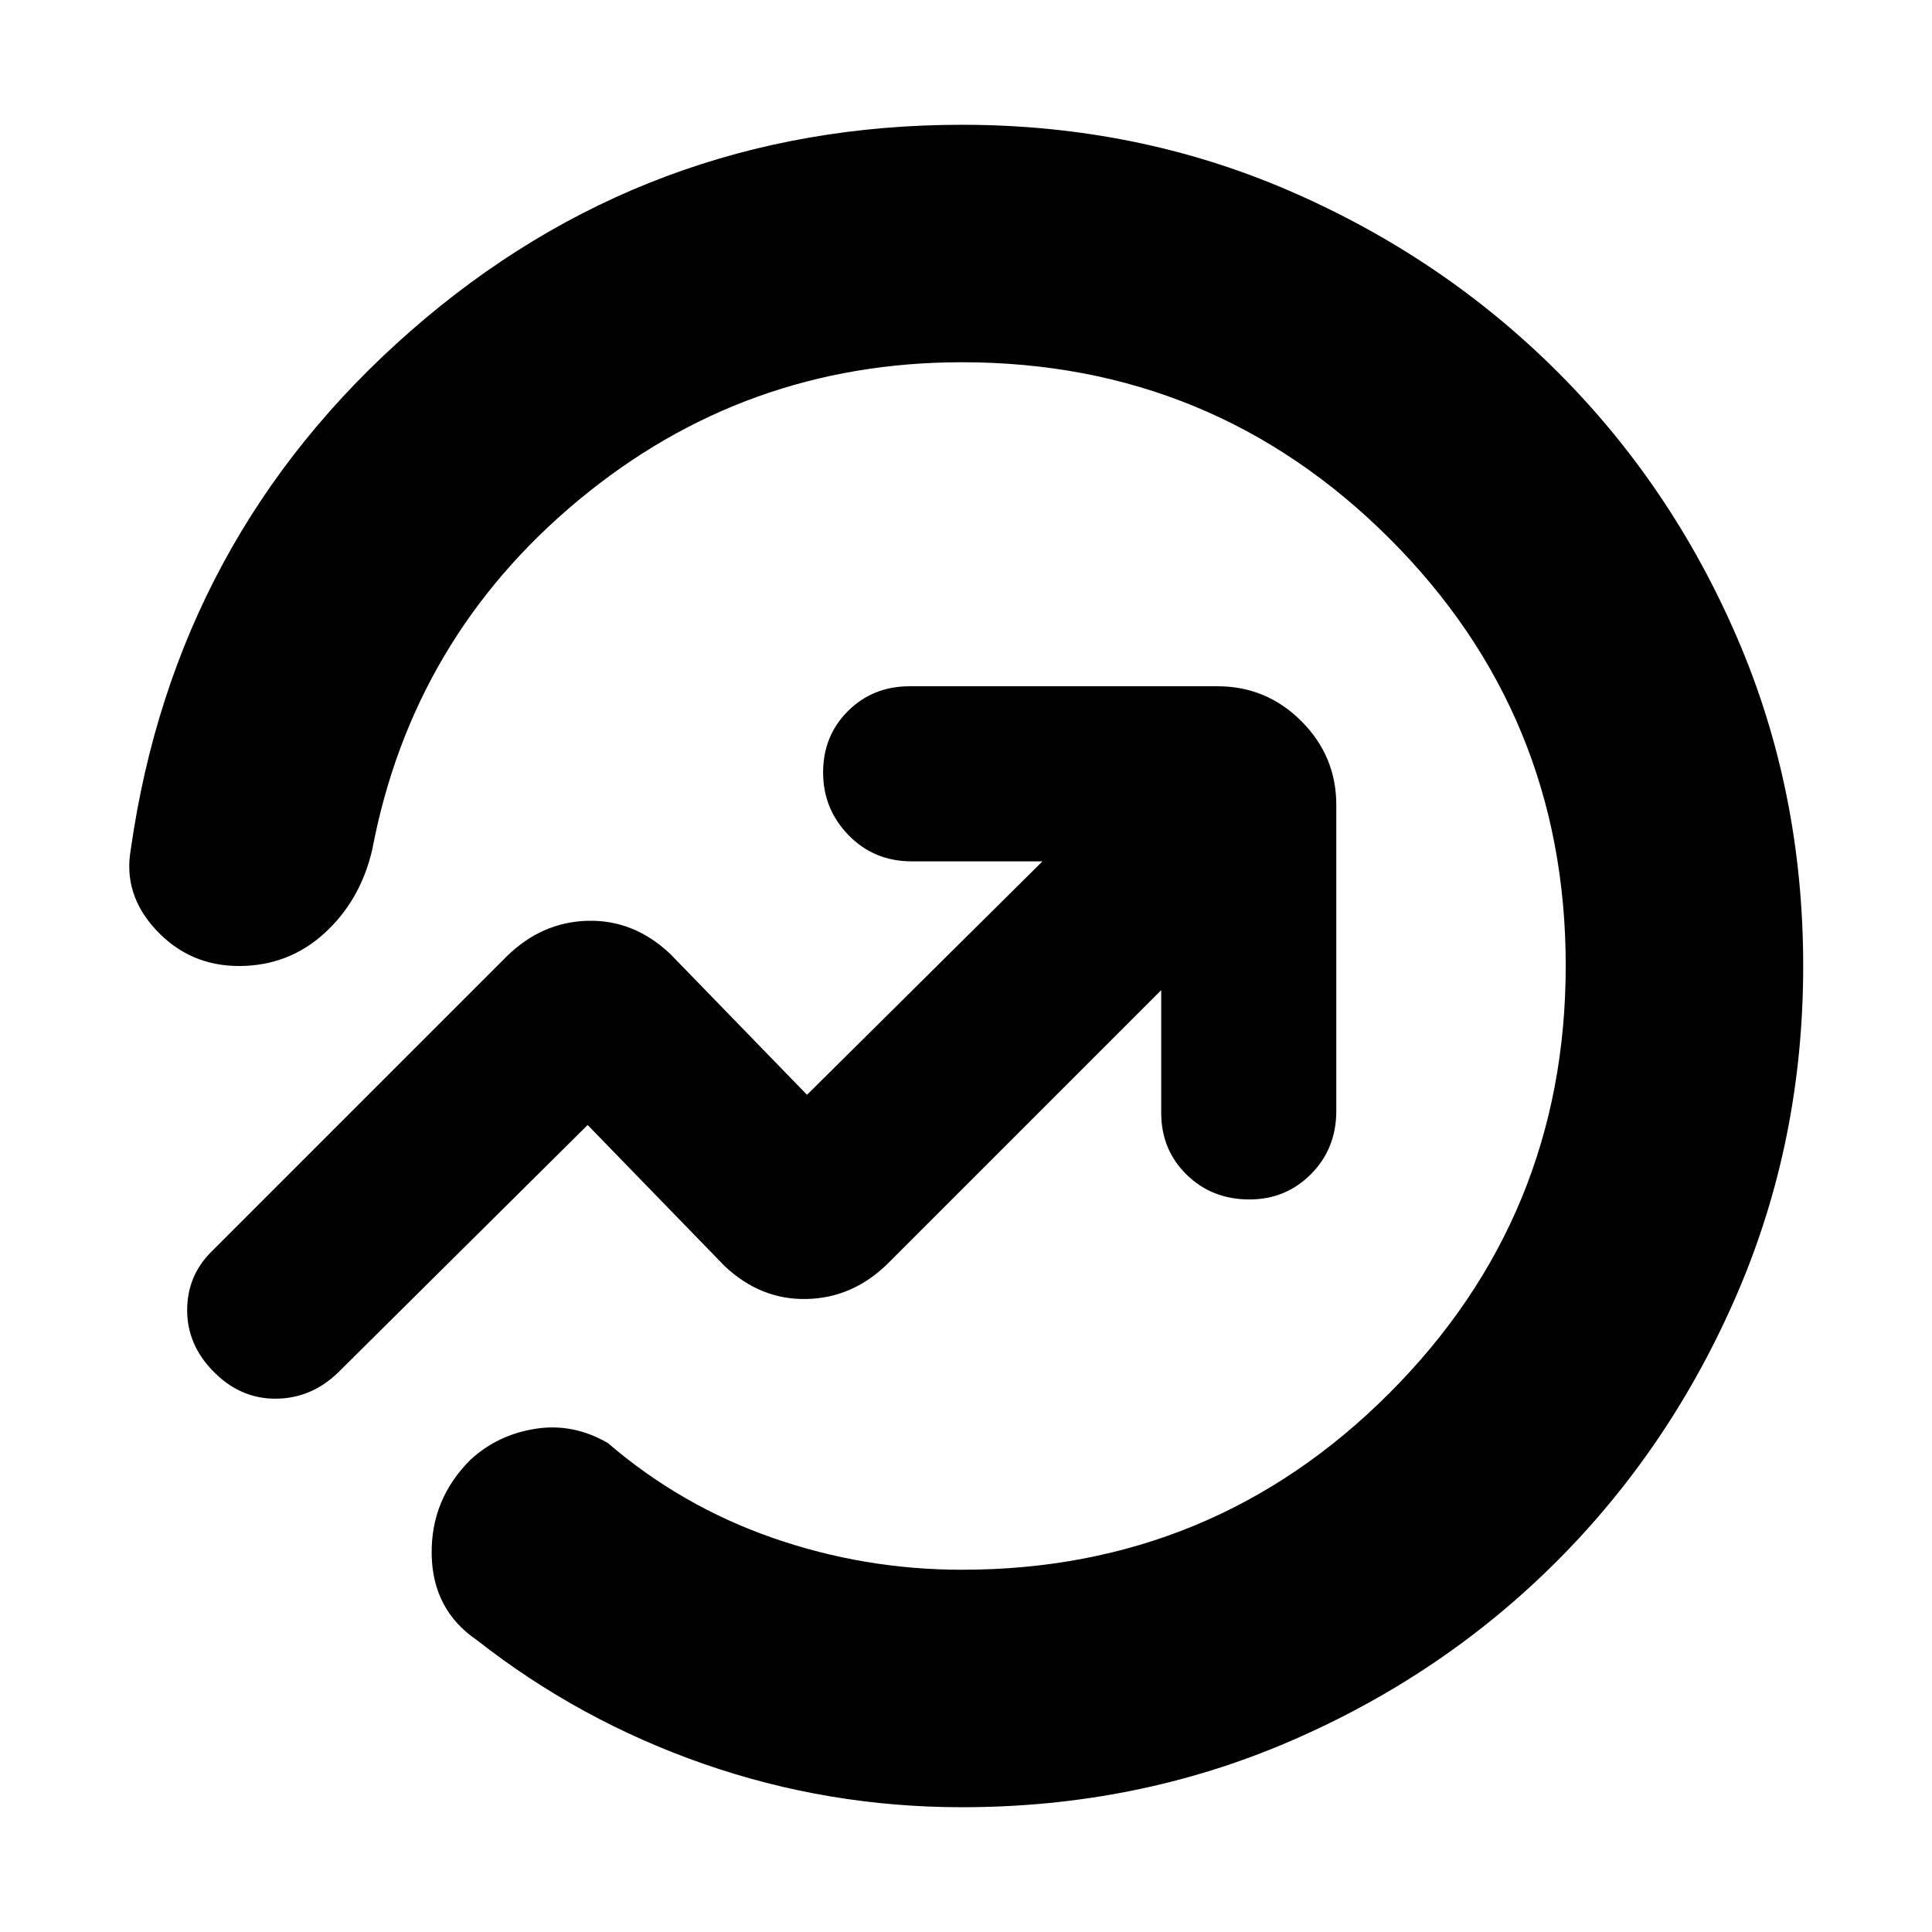 <svg xmlns="http://www.w3.org/2000/svg" height="20" viewBox="0 -960 960 960" width="20"><path d="M65-538q22-155 139-257.5T478-898q86.822 0 162.661 32.804t132.849 89.56q57.01 56.756 89.75 132.716Q896-566.961 896-480q0 86.72-32.804 162.812-32.804 76.092-89.56 132.9Q716.88-127.48 640.92-94.74 564.961-62 478-62q-66.51 0-128.255-21.5Q288-105 237-145q-22-15-22.5-42.5t19.349-47.224q13.415-12.345 32.129-15.31Q284.692-253 302-243q36.308 31.238 81.808 47.119Q429.308-180 478-180q124.688 0 212.344-87.721Q778-355.441 778-480.221 778-605 690.344-692.5T478-780q-108 0-190.5 68.5T185-538q-5.81 25.3-23.714 41.65Q143.381-480 118.754-480q-24.456 0-41.105-17.8Q61-515.6 65-538Zm415 58Zm97 12v61q0 18.275 12.589 30.638Q602.179-364 620.789-364q18.186 0 30.698-12.65Q664-389.3 664-408v-152q0-24.3-17.35-41.65Q629.3-619 605-619H452q-18.275 0-30.638 12.307Q409-594.386 409-576.193 409-558 421.65-545T453-532h65L401-416l-68.038-70.08Q315-503 292.143-502.462q-22.857.539-40.344 17.663L105-338q-12 12-12 29t12.647 30.069Q119-265 136.788-265q17.789 0 31.212-13l124-123 68.038 70.08Q378-314 400.857-314.538 423.714-315.077 441-332l136-136Z"/></svg>